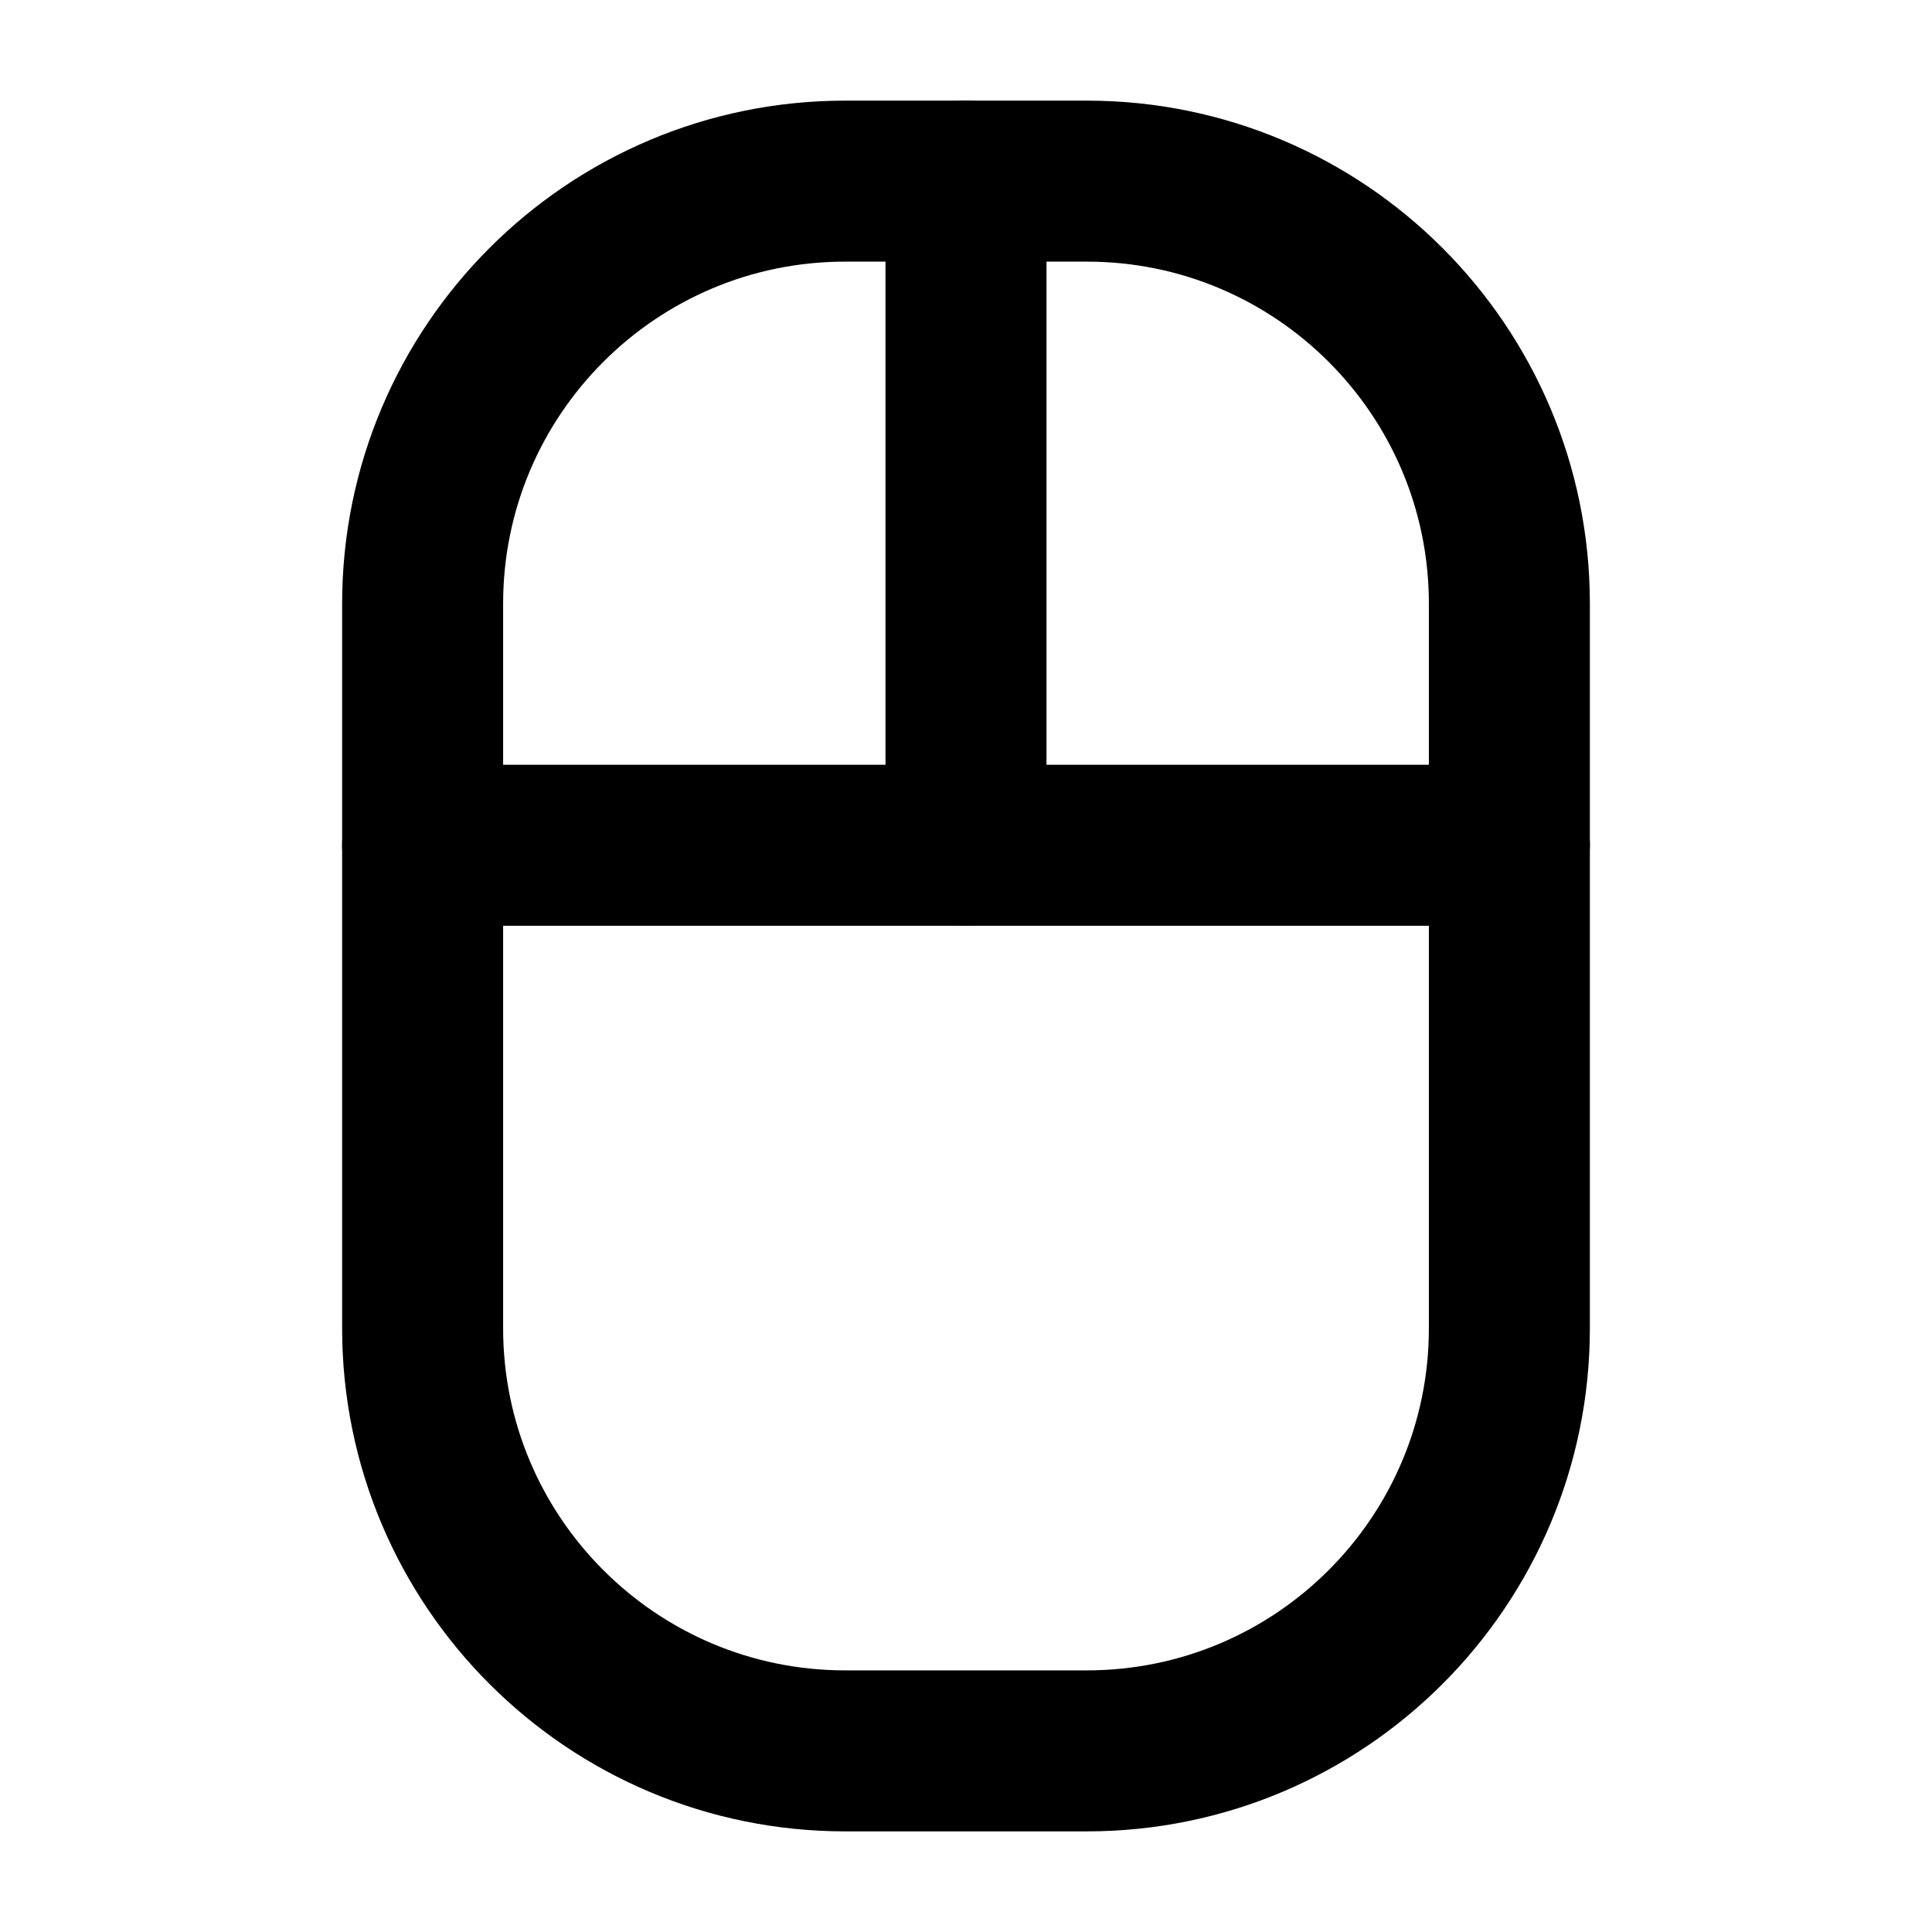 <!-- ! This file is automatically generated, please don't edit it directly. -->

<svg
	width="24"
	height="24"
	viewBox="0 0 24 24"
	fill="none"
	xmlns="http://www.w3.org/2000/svg"
>
	<g class="oi-mouse">
		<path
			class="oi-vector"
			d="M13.5 2.25H10.5C7.601 2.25 5.25 4.601 5.25 7.5V16.5C5.25 19.399 7.601 21.75 10.5 21.75H13.5C16.399 21.75 18.75 19.399 18.75 16.5V7.5C18.75 4.601 16.399 2.25 13.5 2.25Z"
			stroke="black"
			stroke-width="2"
			stroke-linecap="round"
			stroke-linejoin="round"
		/>
		<path
			class="oi-line"
			d="M12 10.5V2.25"
			stroke="black"
			stroke-width="2"
			stroke-linecap="round"
			stroke-linejoin="round"
		/>
		<path
			class="oi-line"
			d="M5.25 10.5H18.75"
			stroke="black"
			stroke-width="2"
			stroke-linecap="round"
			stroke-linejoin="round"
		/>
	</g>
</svg>